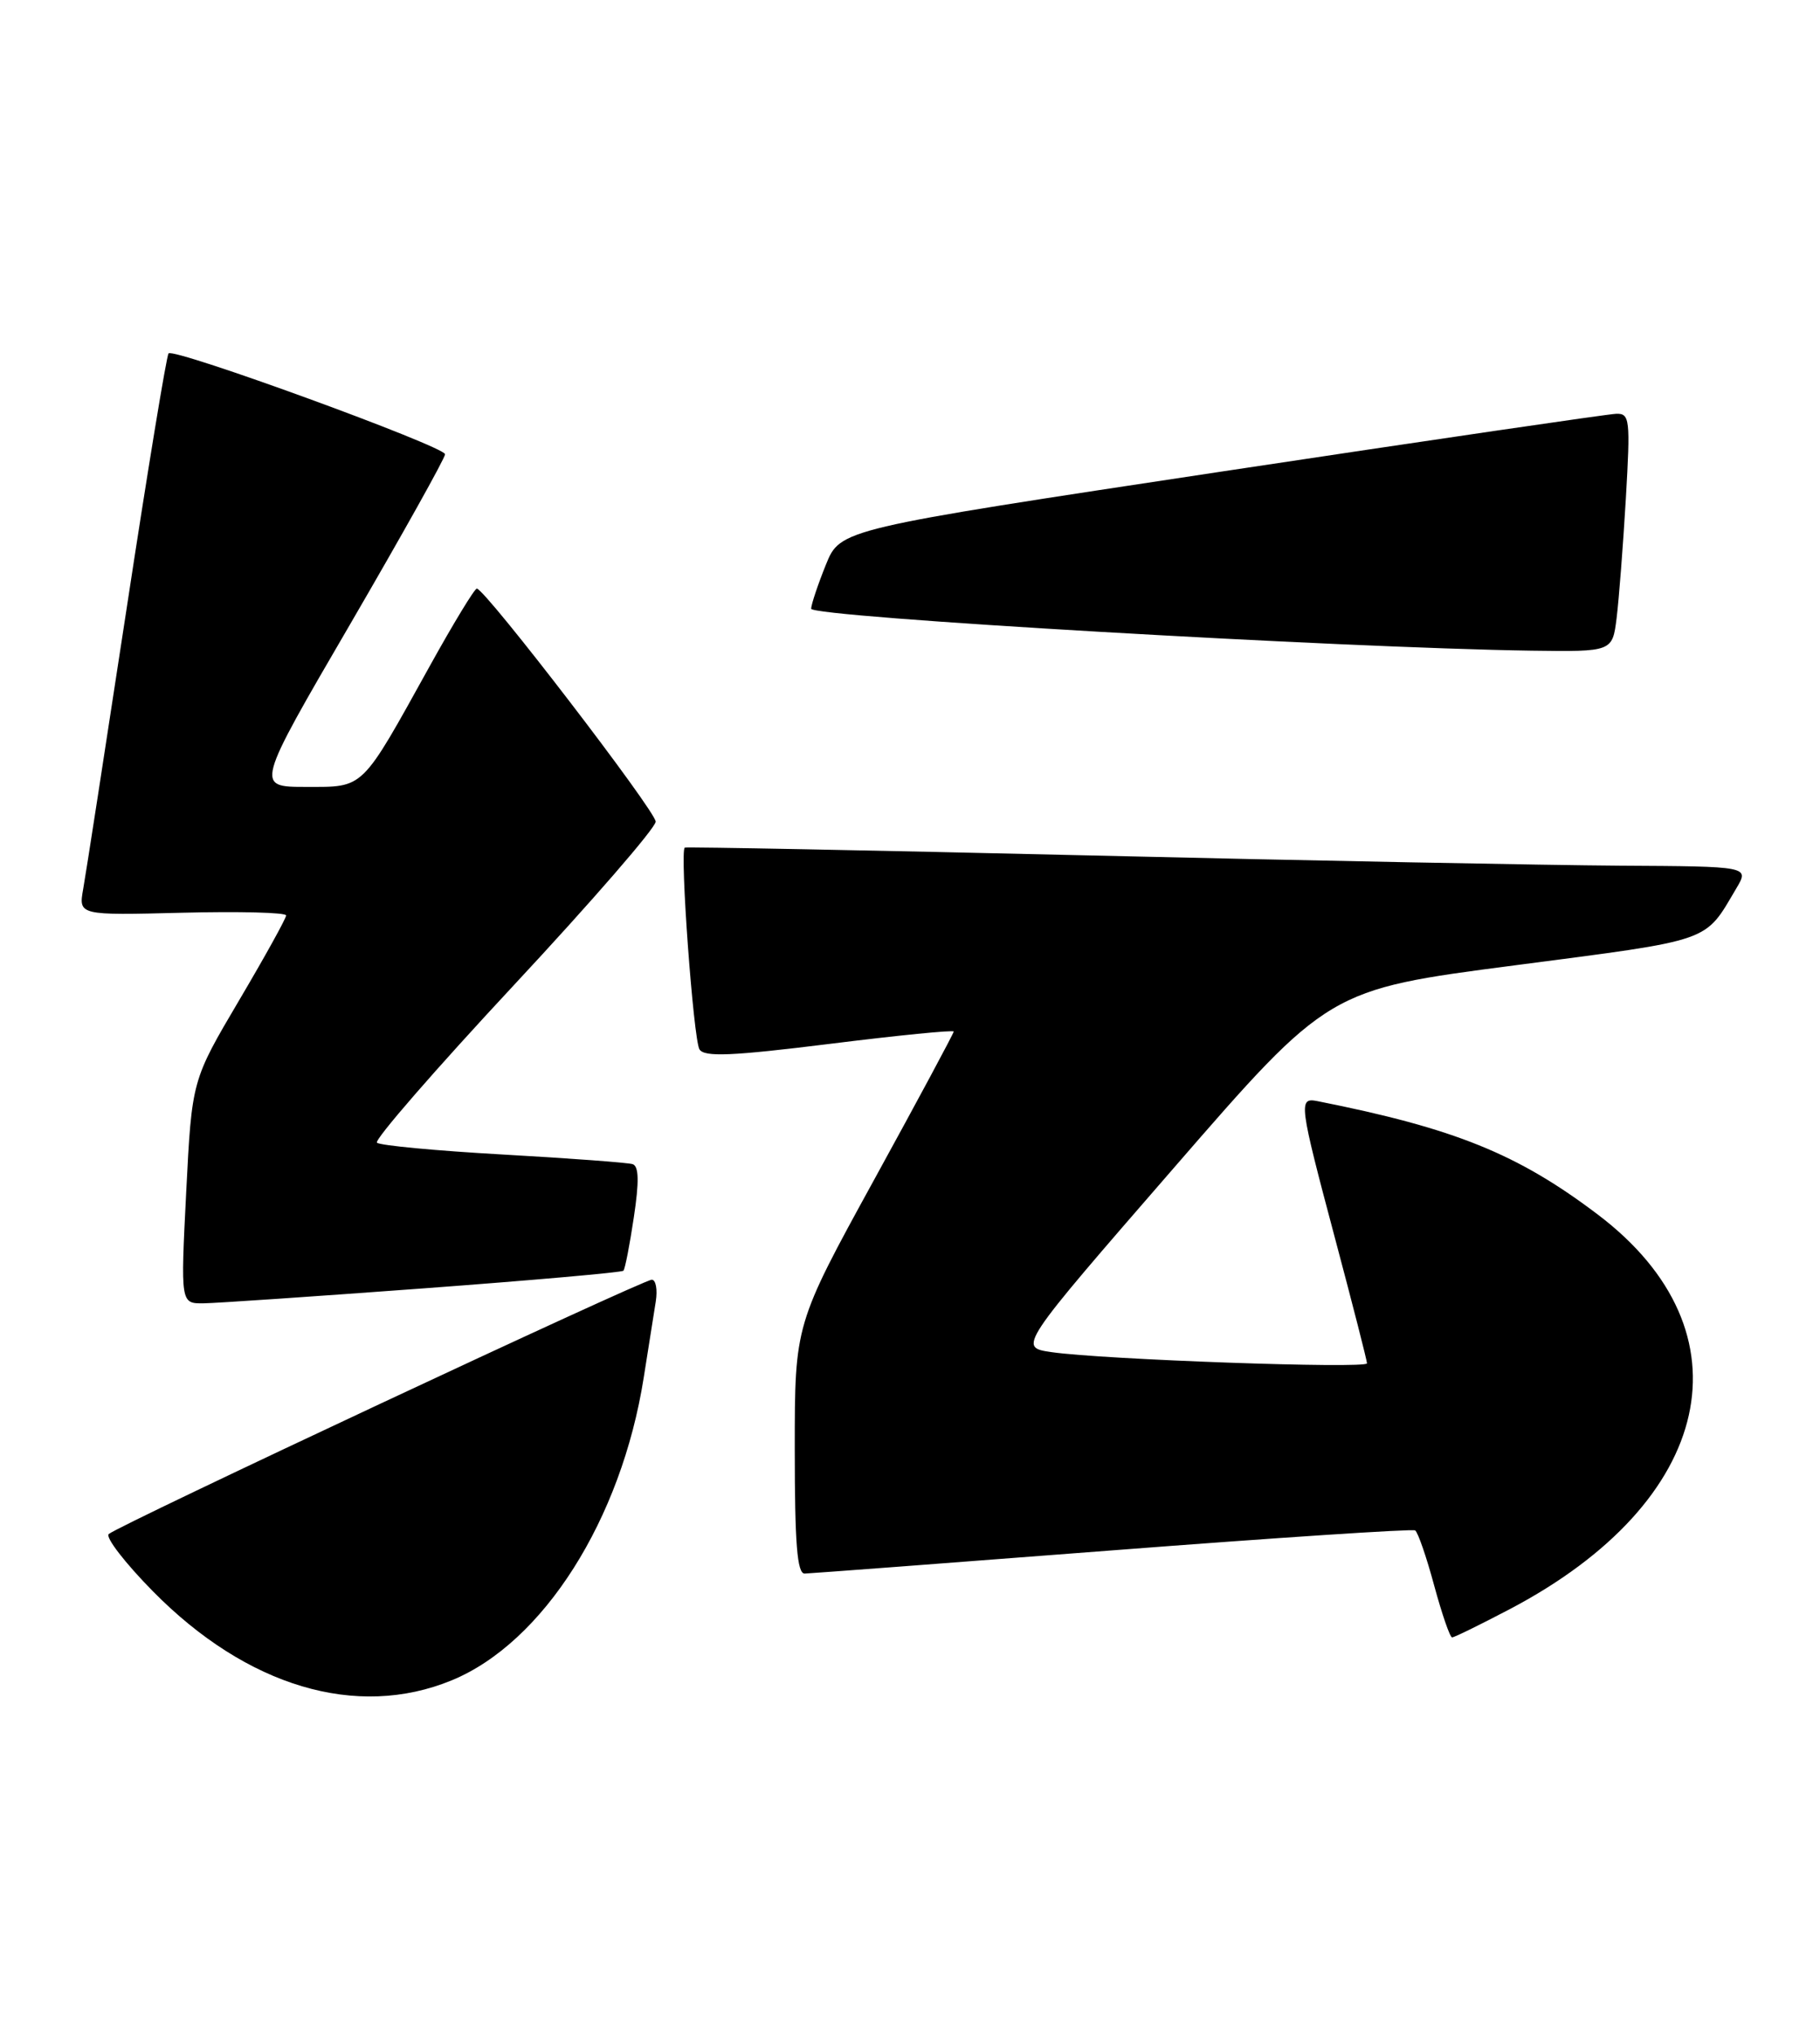 <?xml version="1.0" encoding="UTF-8" standalone="no"?>
<!DOCTYPE svg PUBLIC "-//W3C//DTD SVG 1.1//EN" "http://www.w3.org/Graphics/SVG/1.1/DTD/svg11.dtd" >
<svg xmlns="http://www.w3.org/2000/svg" xmlns:xlink="http://www.w3.org/1999/xlink" version="1.1" viewBox="0 0 229 256">
 <g >
 <path fill="currentColor"
d=" M 56.84 211.40 C 68.35 206.66 78.17 191.20 80.99 173.35 C 81.58 169.58 82.27 165.26 82.51 163.75 C 82.75 162.24 82.52 161.00 82.01 161.00 C 80.89 161.00 14.88 191.91 13.68 193.00 C 13.24 193.40 15.73 196.64 19.24 200.20 C 31.06 212.20 44.89 216.32 56.84 211.40 Z  M 189.96 202.45 C 215.77 188.89 220.53 167.55 201.04 152.80 C 190.95 145.16 183.04 141.96 165.75 138.53 C 163.35 138.06 163.45 138.79 168.00 155.88 C 170.20 164.14 172.00 171.17 172.00 171.52 C 172.00 172.23 138.72 171.05 132.30 170.11 C 128.10 169.50 128.10 169.50 147.64 147.00 C 167.17 124.50 167.17 124.50 190.58 121.45 C 215.72 118.17 214.41 118.62 218.48 111.75 C 220.11 109.00 220.11 109.00 203.81 108.91 C 194.84 108.85 164.78 108.28 137.00 107.62 C 109.22 106.97 86.35 106.53 86.16 106.64 C 85.51 107.04 87.25 130.78 88.01 132.02 C 88.62 133.01 92.06 132.86 104.39 131.33 C 112.98 130.26 120.00 129.56 120.00 129.78 C 120.00 130.00 115.50 138.38 110.00 148.40 C 100.00 166.62 100.00 166.62 100.00 182.31 C 100.00 194.21 100.30 197.99 101.25 197.97 C 101.94 197.95 119.36 196.64 139.97 195.05 C 160.58 193.46 177.72 192.33 178.06 192.54 C 178.40 192.75 179.48 195.86 180.45 199.46 C 181.43 203.06 182.44 206.00 182.71 206.00 C 182.99 206.00 186.24 204.40 189.96 202.45 Z  M 53.29 162.09 C 66.93 161.08 78.25 160.08 78.44 159.87 C 78.64 159.67 79.23 156.65 79.75 153.16 C 80.43 148.66 80.39 146.72 79.60 146.46 C 79.00 146.27 71.65 145.72 63.28 145.25 C 54.91 144.78 47.78 144.11 47.43 143.76 C 47.07 143.41 54.82 134.50 64.64 123.96 C 74.46 113.42 82.50 104.15 82.50 103.37 C 82.50 102.04 61.10 74.15 60.00 74.05 C 59.73 74.02 57.07 78.39 54.10 83.75 C 45.36 99.52 45.90 99.00 38.50 99.00 C 32.13 99.00 32.13 99.00 44.07 78.51 C 50.63 67.24 56.00 57.63 56.00 57.15 C 56.00 56.18 21.92 43.74 21.21 44.46 C 20.96 44.71 18.57 59.22 15.91 76.71 C 13.24 94.19 10.80 110.00 10.47 111.83 C 9.88 115.16 9.88 115.16 22.94 114.83 C 30.12 114.65 36.00 114.80 36.00 115.17 C 36.00 115.54 33.33 120.36 30.07 125.88 C 24.14 135.92 24.14 135.92 23.43 149.96 C 22.72 164.00 22.72 164.00 25.61 163.97 C 27.20 163.95 39.66 163.10 53.29 162.09 Z  M 203.41 77.75 C 203.70 75.41 204.22 68.66 204.57 62.75 C 205.15 52.73 205.07 52.00 203.35 52.06 C 202.33 52.09 179.95 55.37 153.62 59.34 C 105.73 66.57 105.73 66.57 103.92 71.04 C 102.93 73.49 102.09 75.99 102.06 76.58 C 102.00 77.64 168.66 81.51 192.69 81.86 C 202.88 82.00 202.88 82.00 203.41 77.75 Z "/>
</g>
</svg>